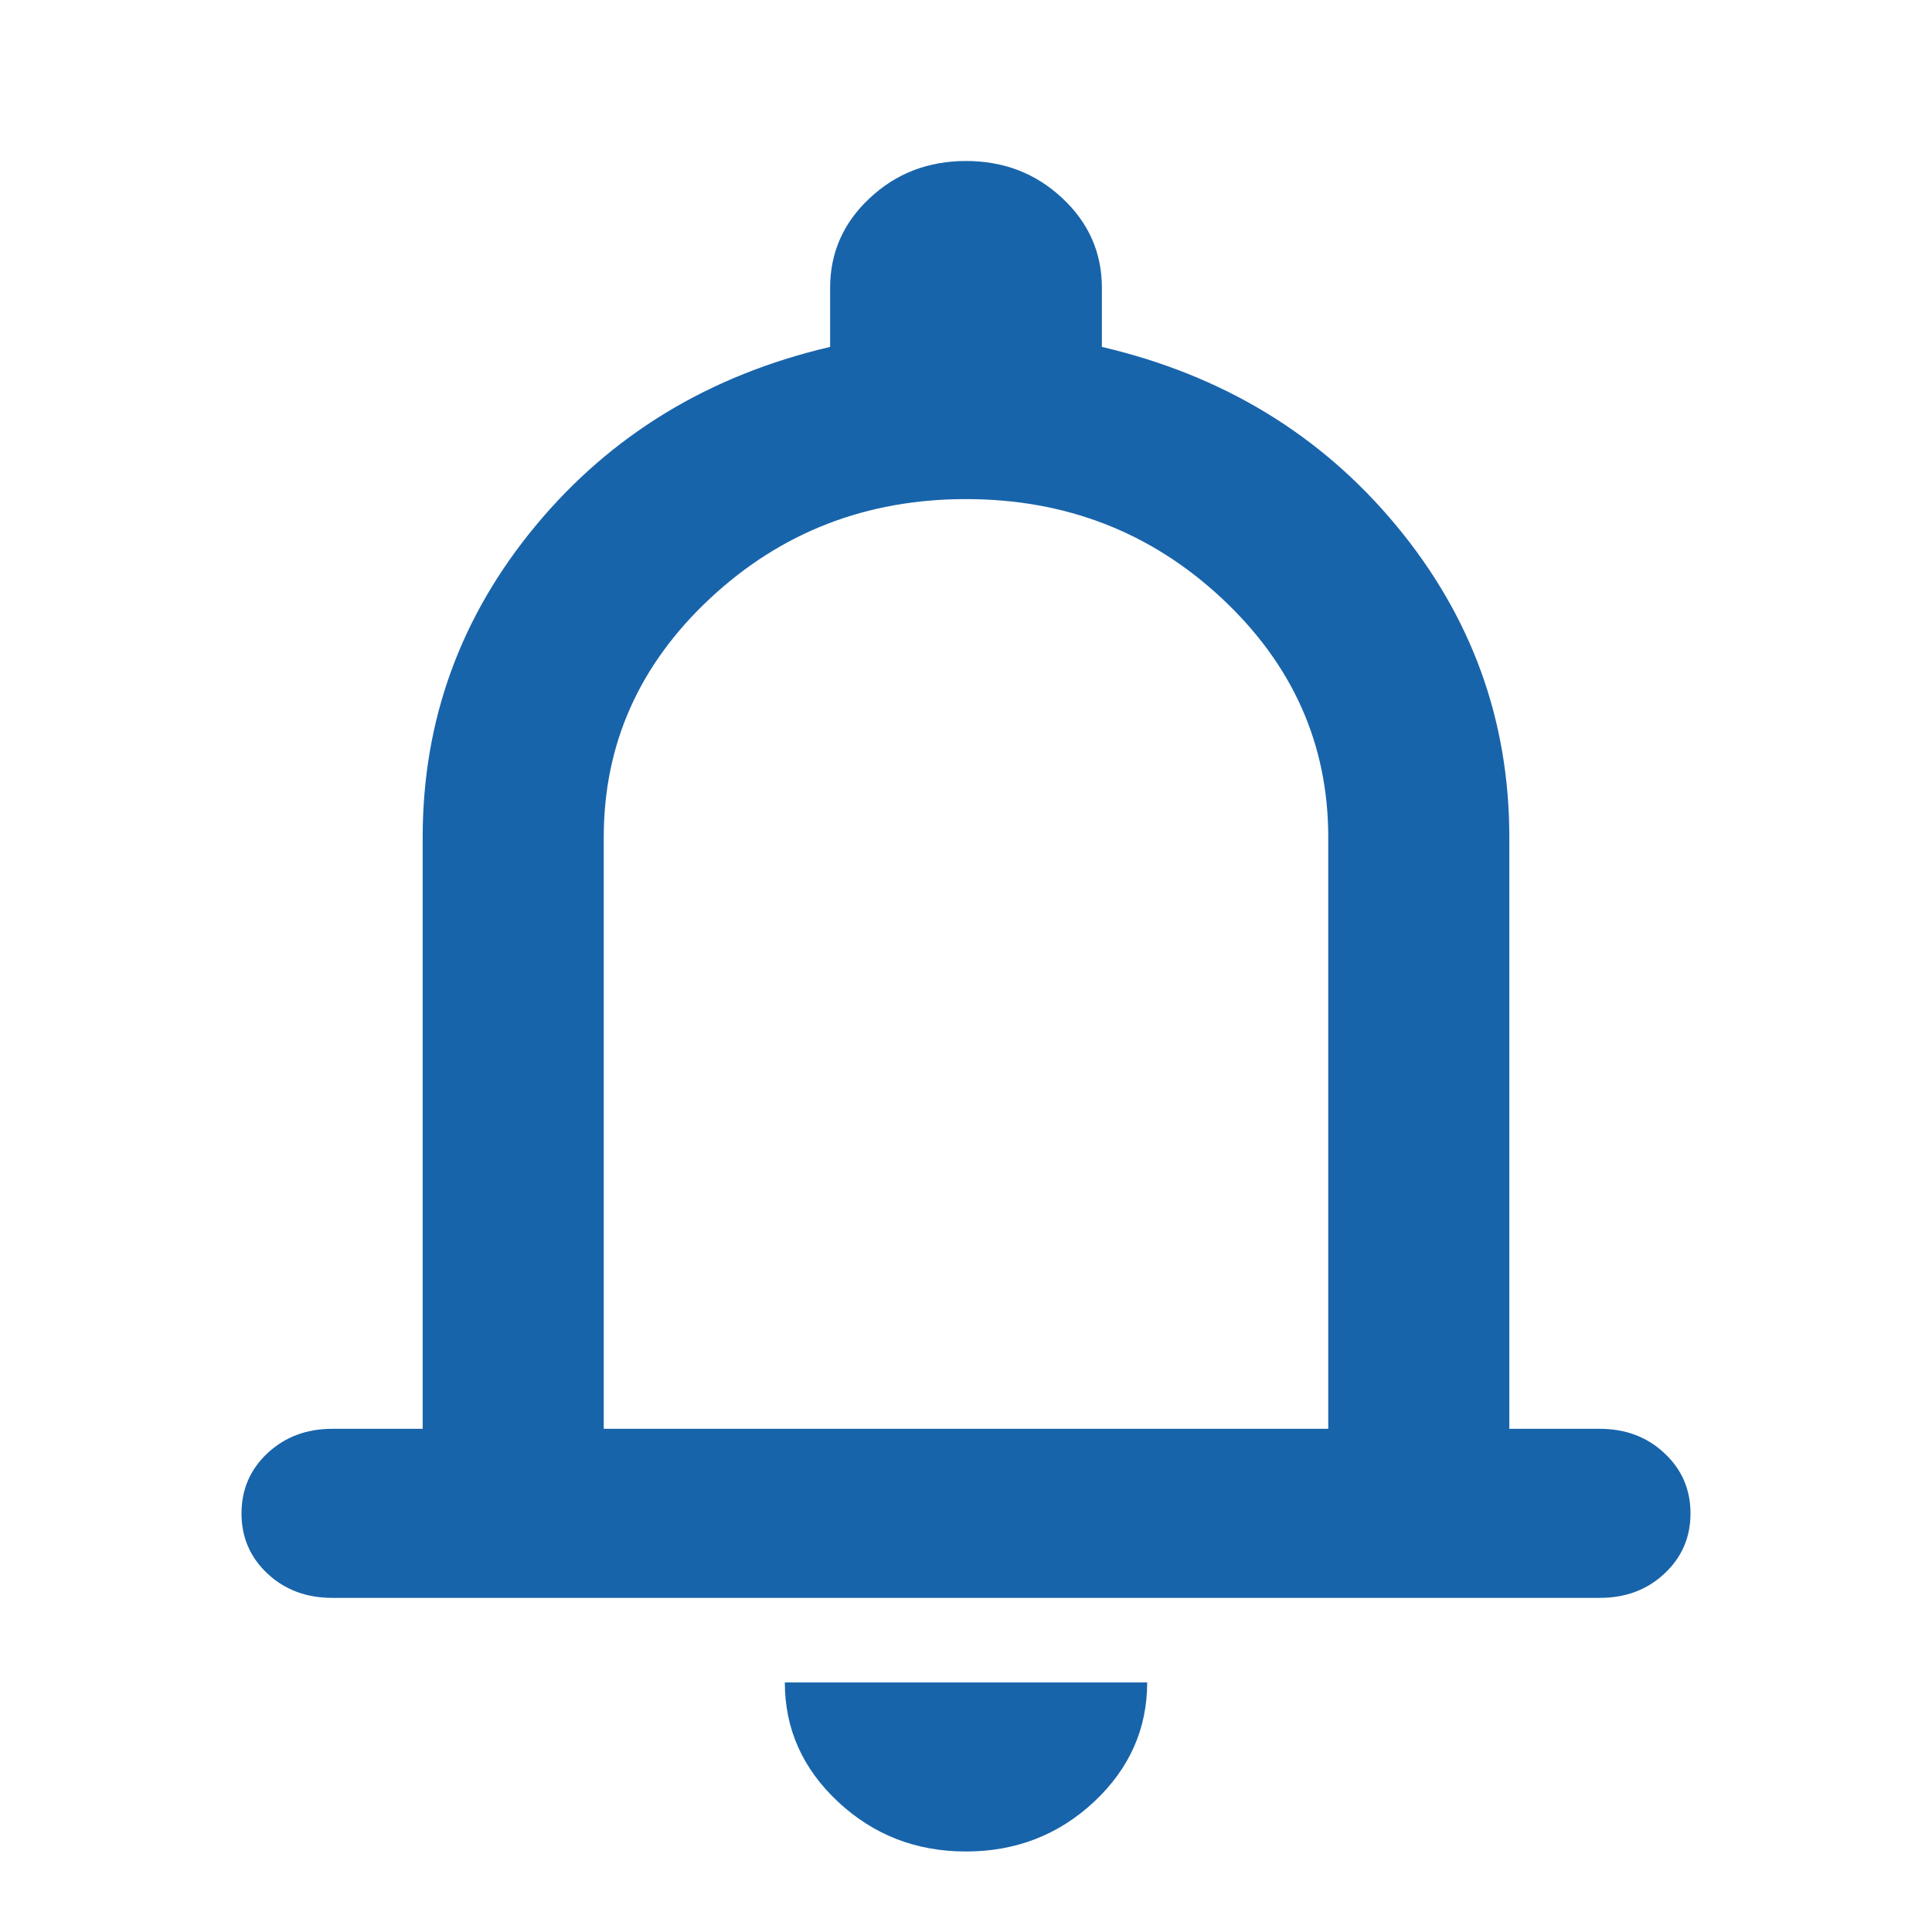 <svg width="18" height="18" viewBox="0 0 18 18" fill="none" xmlns="http://www.w3.org/2000/svg">
<path d="M3.094 14.887C2.855 14.887 2.654 14.812 2.492 14.661C2.331 14.51 2.25 14.323 2.25 14.1C2.25 13.877 2.331 13.69 2.492 13.539C2.654 13.388 2.855 13.312 3.094 13.312H3.938V7.8C3.938 6.711 4.289 5.743 4.992 4.896C5.695 4.049 6.609 3.495 7.734 3.232V2.681C7.734 2.353 7.858 2.074 8.104 1.845C8.35 1.615 8.648 1.5 9 1.5C9.352 1.5 9.65 1.615 9.896 1.845C10.142 2.074 10.266 2.353 10.266 2.681V3.232C11.391 3.495 12.305 4.049 13.008 4.896C13.711 5.743 14.062 6.711 14.062 7.8V13.312H14.906C15.145 13.312 15.346 13.388 15.507 13.539C15.669 13.69 15.75 13.877 15.75 14.1C15.75 14.323 15.669 14.51 15.507 14.661C15.346 14.812 15.145 14.887 14.906 14.887H3.094ZM9 17.25C8.536 17.25 8.139 17.096 7.809 16.788C7.478 16.479 7.312 16.108 7.312 15.675H10.688C10.688 16.108 10.522 16.479 10.192 16.788C9.861 17.096 9.464 17.25 9 17.25ZM5.625 13.312H12.375V7.8C12.375 6.934 12.044 6.192 11.384 5.575C10.723 4.958 9.928 4.65 9 4.65C8.072 4.65 7.277 4.958 6.616 5.575C5.955 6.192 5.625 6.934 5.625 7.8V13.312Z" fill="#1864AB"/>
</svg>
